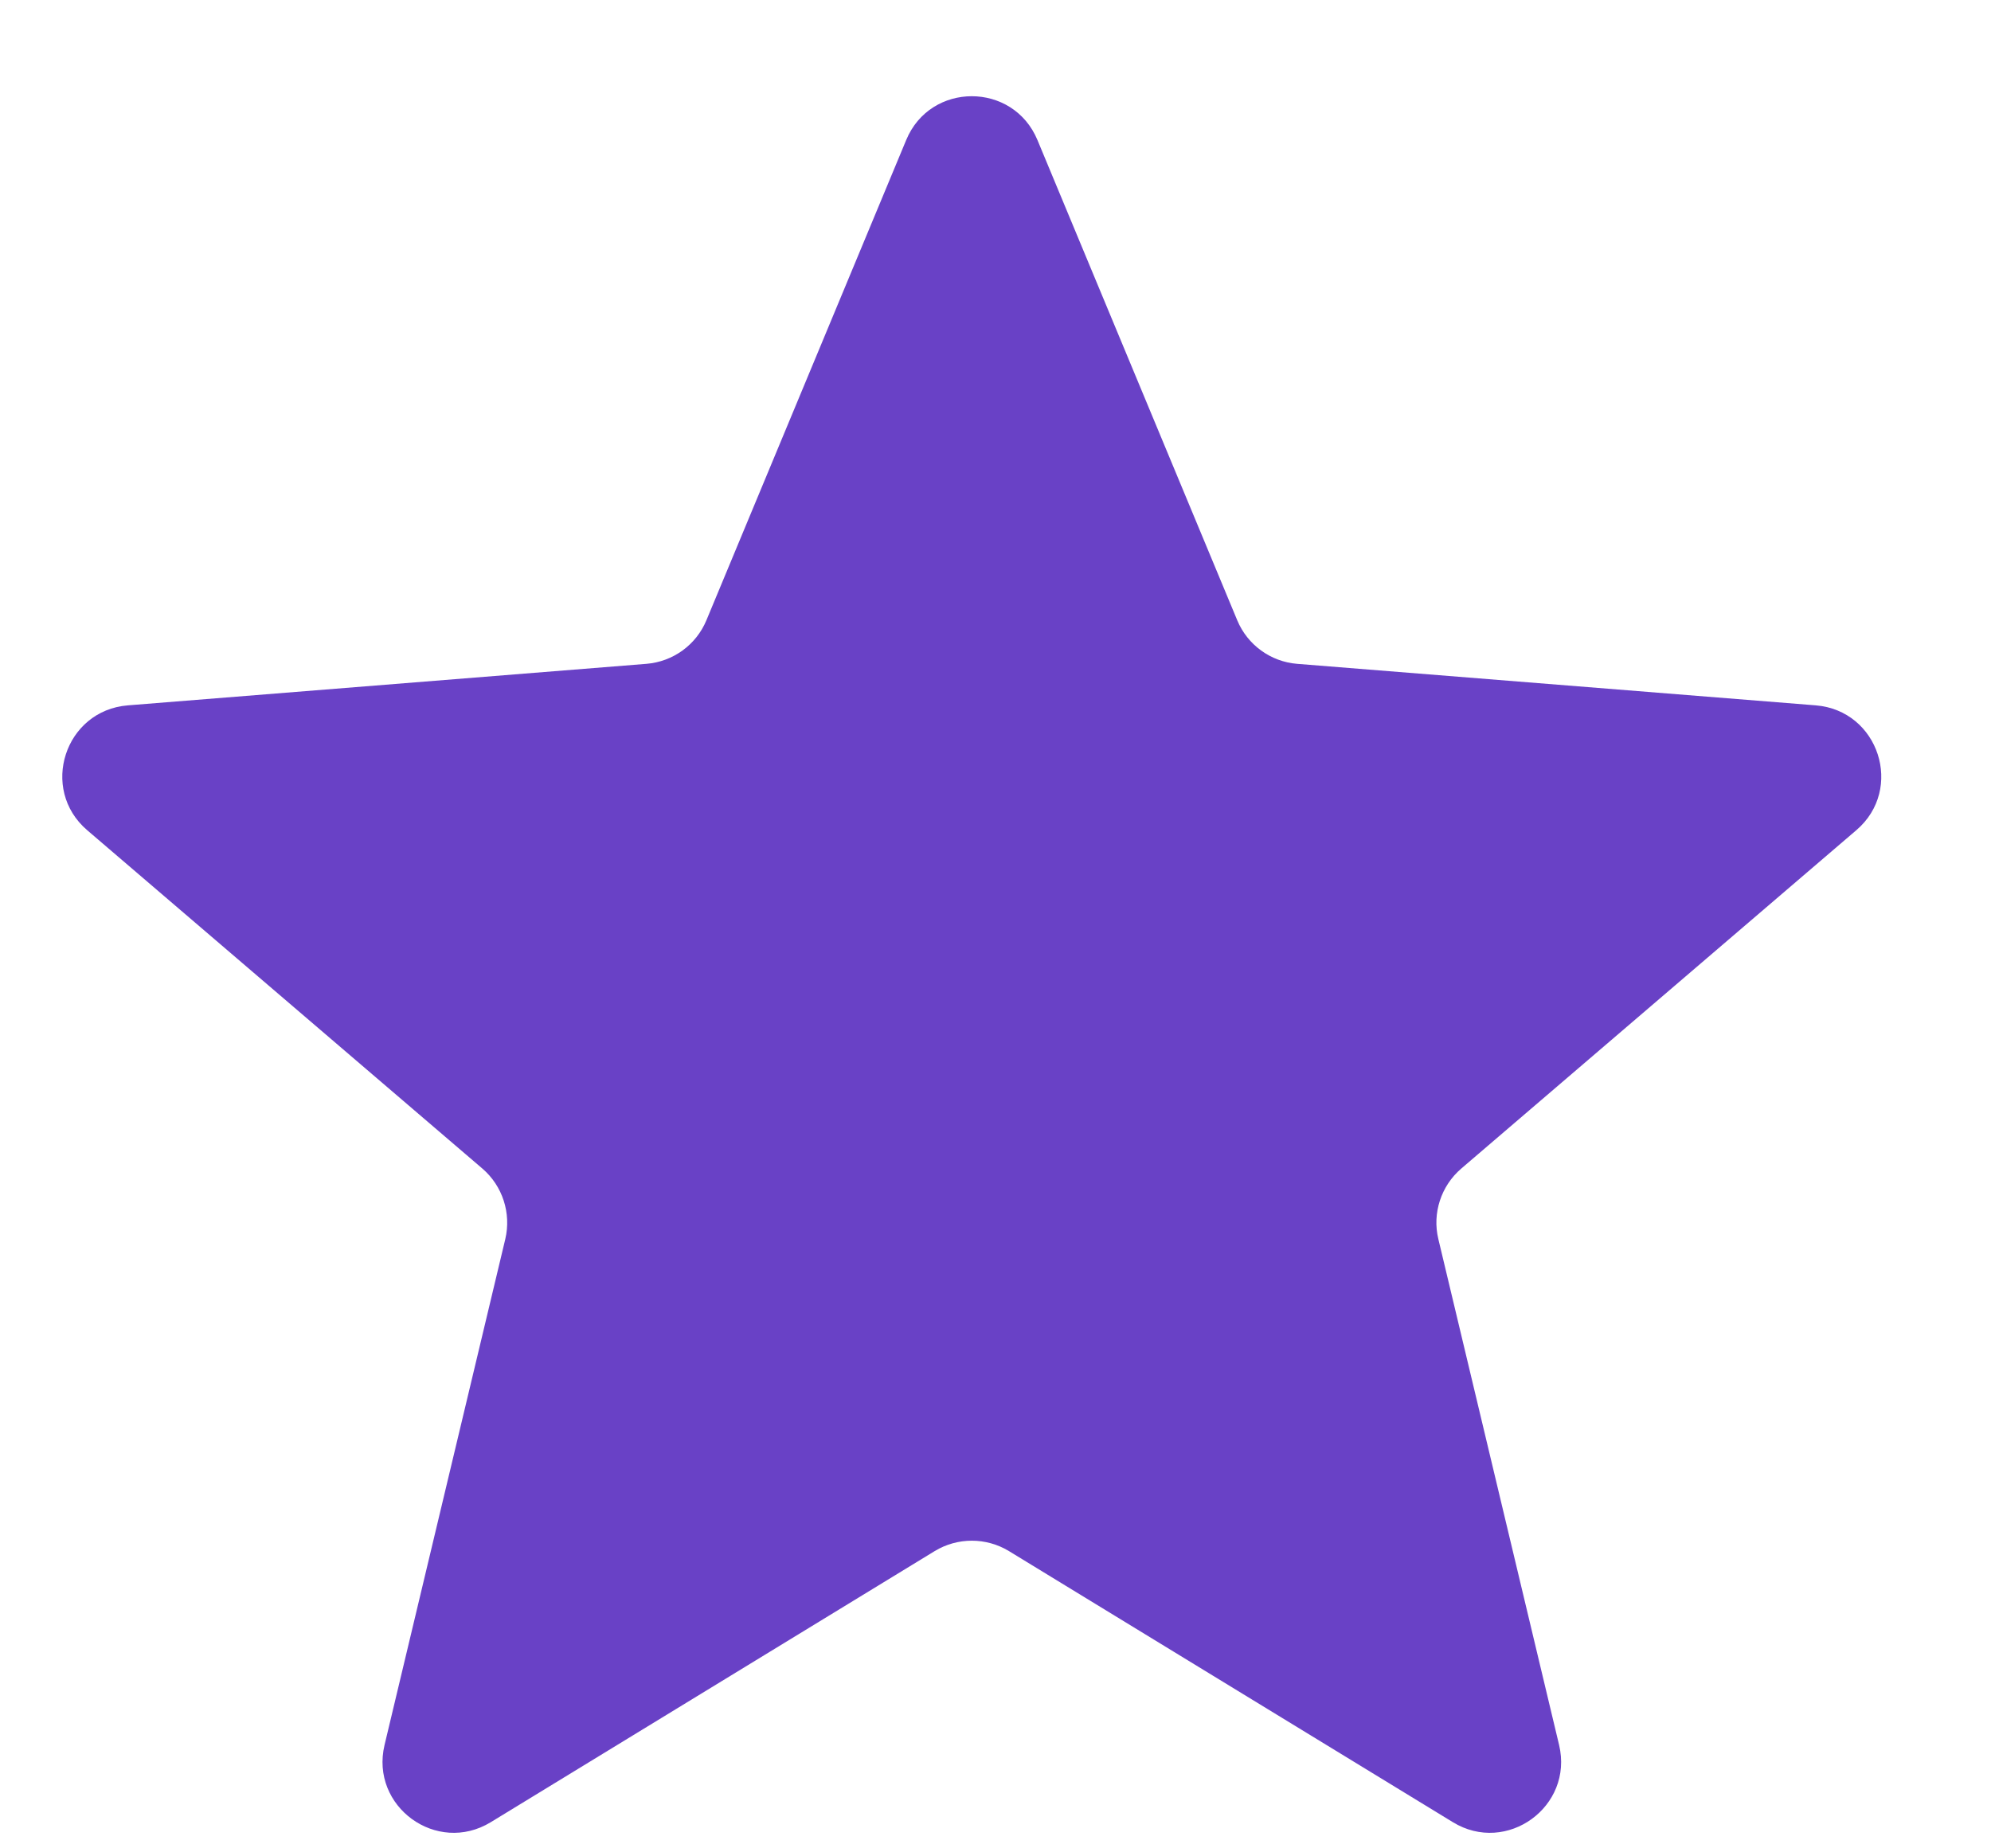 <svg width="14" height="13" viewBox="0 0 14 13" fill="none" xmlns="http://www.w3.org/2000/svg">
<path d="M6.372 0.985C6.542 0.574 7.124 0.574 7.295 0.985L8.7 4.363C8.772 4.536 8.935 4.654 9.121 4.669L12.768 4.961C13.211 4.997 13.391 5.55 13.053 5.839L10.275 8.219C10.133 8.341 10.07 8.533 10.114 8.715L10.963 12.273C11.066 12.706 10.595 13.048 10.216 12.816L7.094 10.909C6.934 10.812 6.733 10.812 6.573 10.909L3.451 12.816C3.071 13.048 2.601 12.706 2.704 12.273L3.553 8.715C3.596 8.533 3.534 8.341 3.392 8.219L0.613 5.839C0.276 5.55 0.455 4.997 0.899 4.961L4.545 4.669C4.732 4.654 4.895 4.536 4.967 4.363L6.372 0.985Z" fill="#6941C6"/>
</svg>
